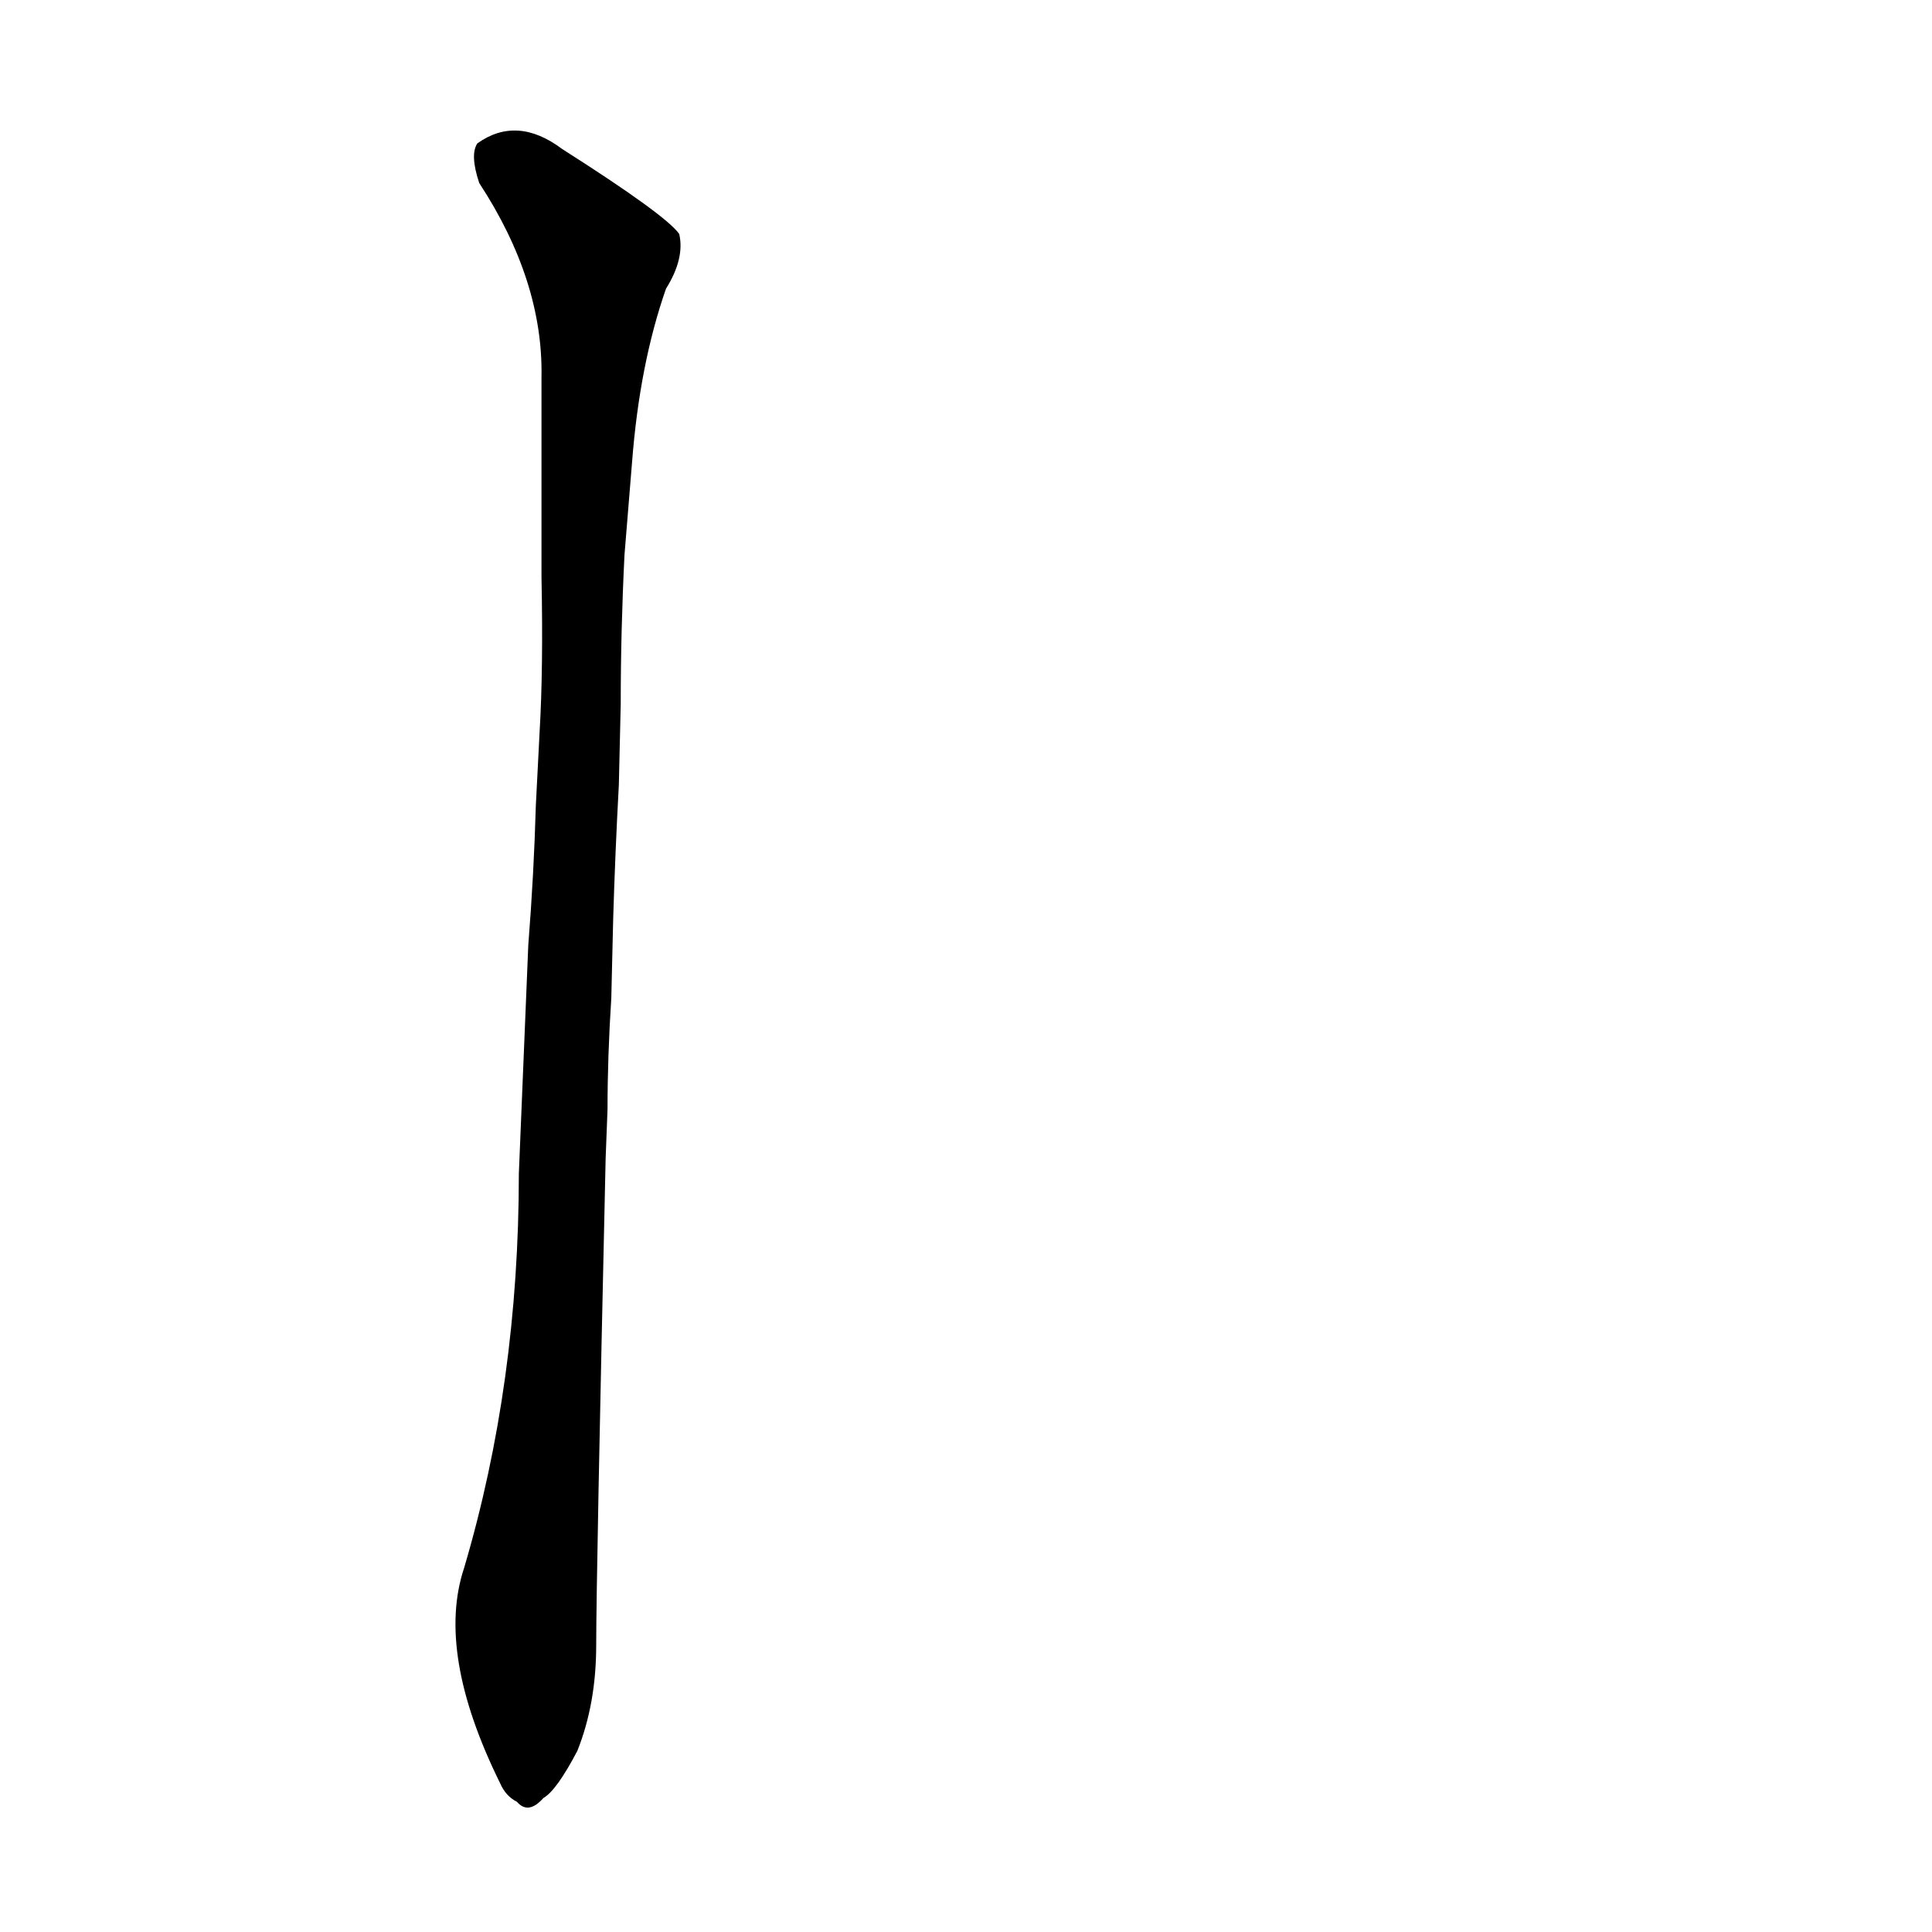 <?xml version='1.0' encoding='utf-8'?>
<svg xmlns="http://www.w3.org/2000/svg" version="1.1" viewBox="0 0 1024 1024"><g transform="scale(1, -1) translate(0, -900)"><path d="M 322 312 Q 322 340 324 371 L 325 413 Q 326 447 328 484 L 329 527 Q 329 566 331 606 L 335 655 Q 339 707 353 747 Q 363 763 360 776 Q 353 786 298 821 Q 274 839 253 824 Q 249 818 254 803 Q 288 751 287 700 Q 287 670 287 637 L 287 594 Q 288 546 286 512 L 284 473 Q 283 437 280 399 L 275 278 Q 275 167 246 69 Q 231 24 265 -45 Q 268 -52 274 -55 Q 280 -62 288 -53 Q 295 -49 306 -28 Q 316 -3 316 28 Q 316 64 321 286 L 322 312 Z" fill="black" /></g></svg>